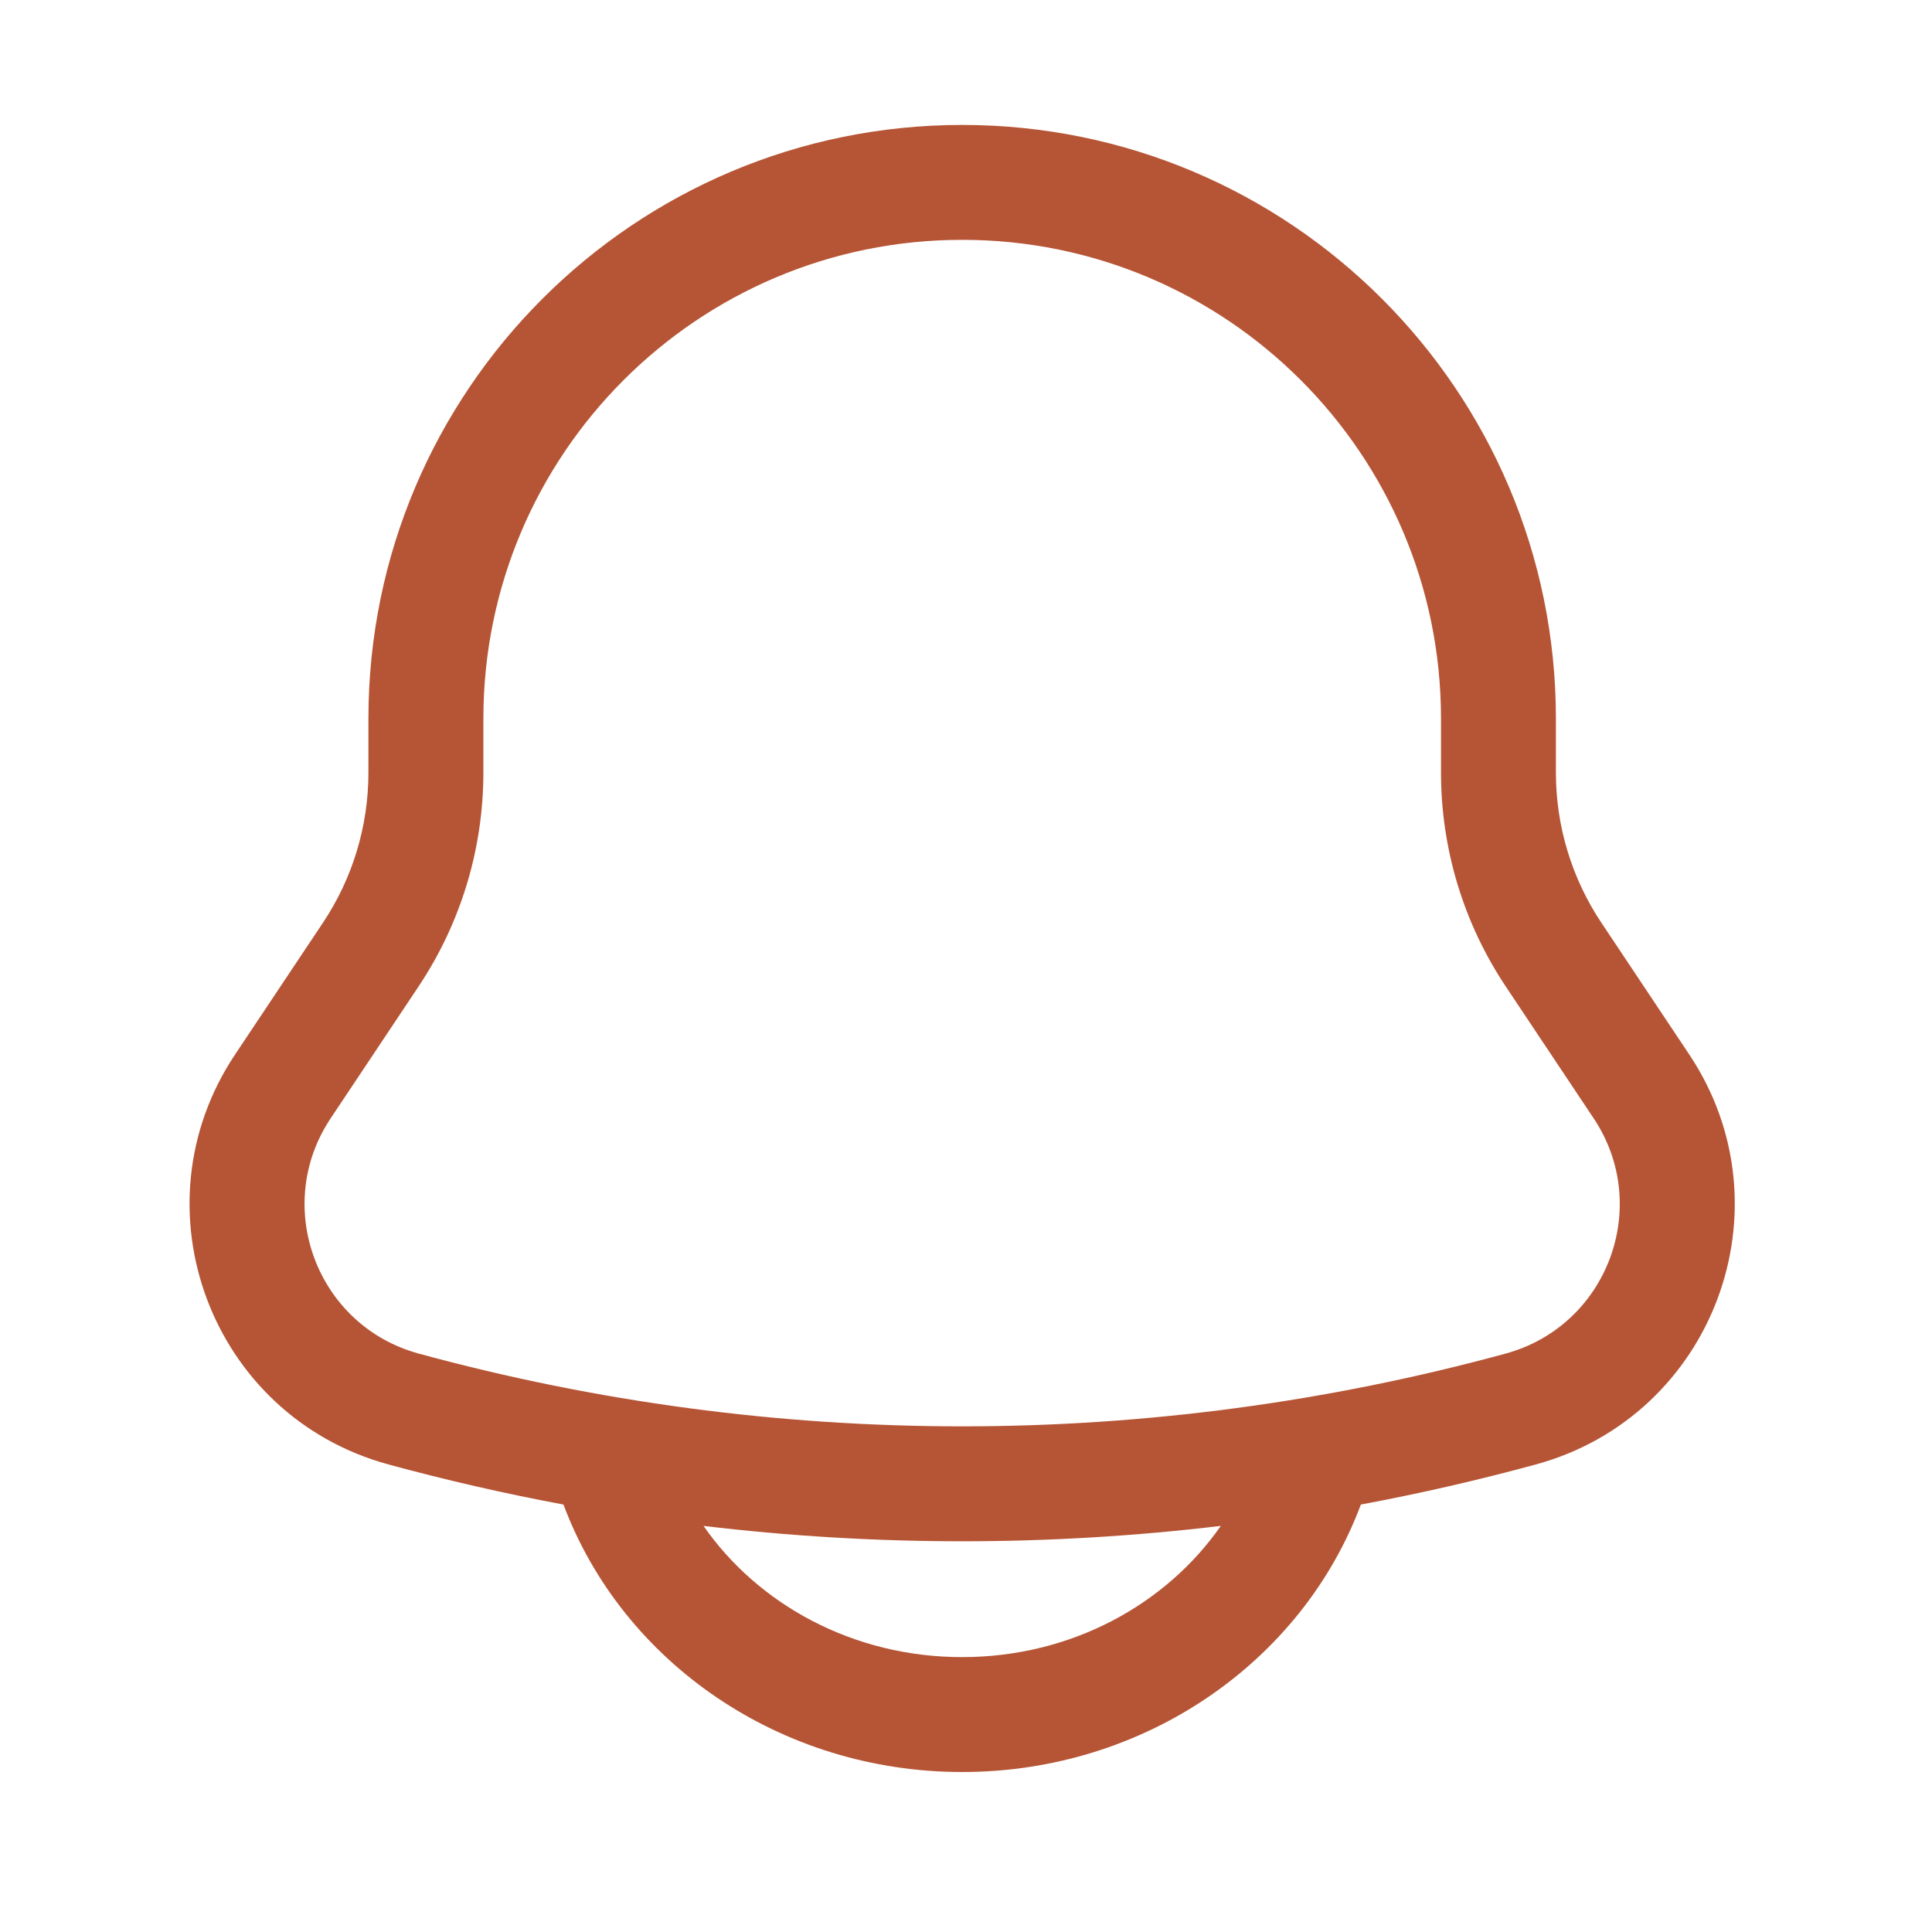 <svg width="34.26px" height="34.26px" viewBox="0 0 36 35" fill="none" xmlns="http://www.w3.org/2000/svg">
<path fill-rule="evenodd" clip-rule="evenodd" d="M17.929 1.828C11.819 1.828 6.865 6.781 6.865 12.891V13.896C6.865 14.891 6.571 15.864 6.019 16.692L4.379 19.151C2.476 22.006 3.929 25.886 7.239 26.788C8.318 27.082 9.405 27.331 10.499 27.535L10.502 27.542C11.6 30.471 14.534 32.519 17.928 32.519C21.323 32.519 24.257 30.471 25.355 27.542L25.358 27.535C26.452 27.331 27.539 27.082 28.618 26.788C31.928 25.886 33.381 22.006 31.478 19.151L29.838 16.692C29.286 15.864 28.992 14.891 28.992 13.896V12.891C28.992 6.781 24.039 1.828 17.929 1.828ZM22.748 27.933C19.547 28.315 16.31 28.315 13.109 27.933C14.123 29.391 15.889 30.378 17.928 30.378C19.968 30.378 21.733 29.391 22.748 27.933ZM9.007 12.891C9.007 7.964 13.001 3.969 17.929 3.969C22.856 3.969 26.851 7.964 26.851 12.891V13.896C26.851 15.314 27.27 16.7 28.056 17.879L29.696 20.339C30.788 21.977 29.954 24.204 28.055 24.722C21.425 26.53 14.432 26.53 7.802 24.722C5.903 24.204 5.069 21.977 6.161 20.339L7.801 17.879C8.587 16.7 9.007 15.314 9.007 13.896V12.891Z" fill="#B65535"/>
</svg>
